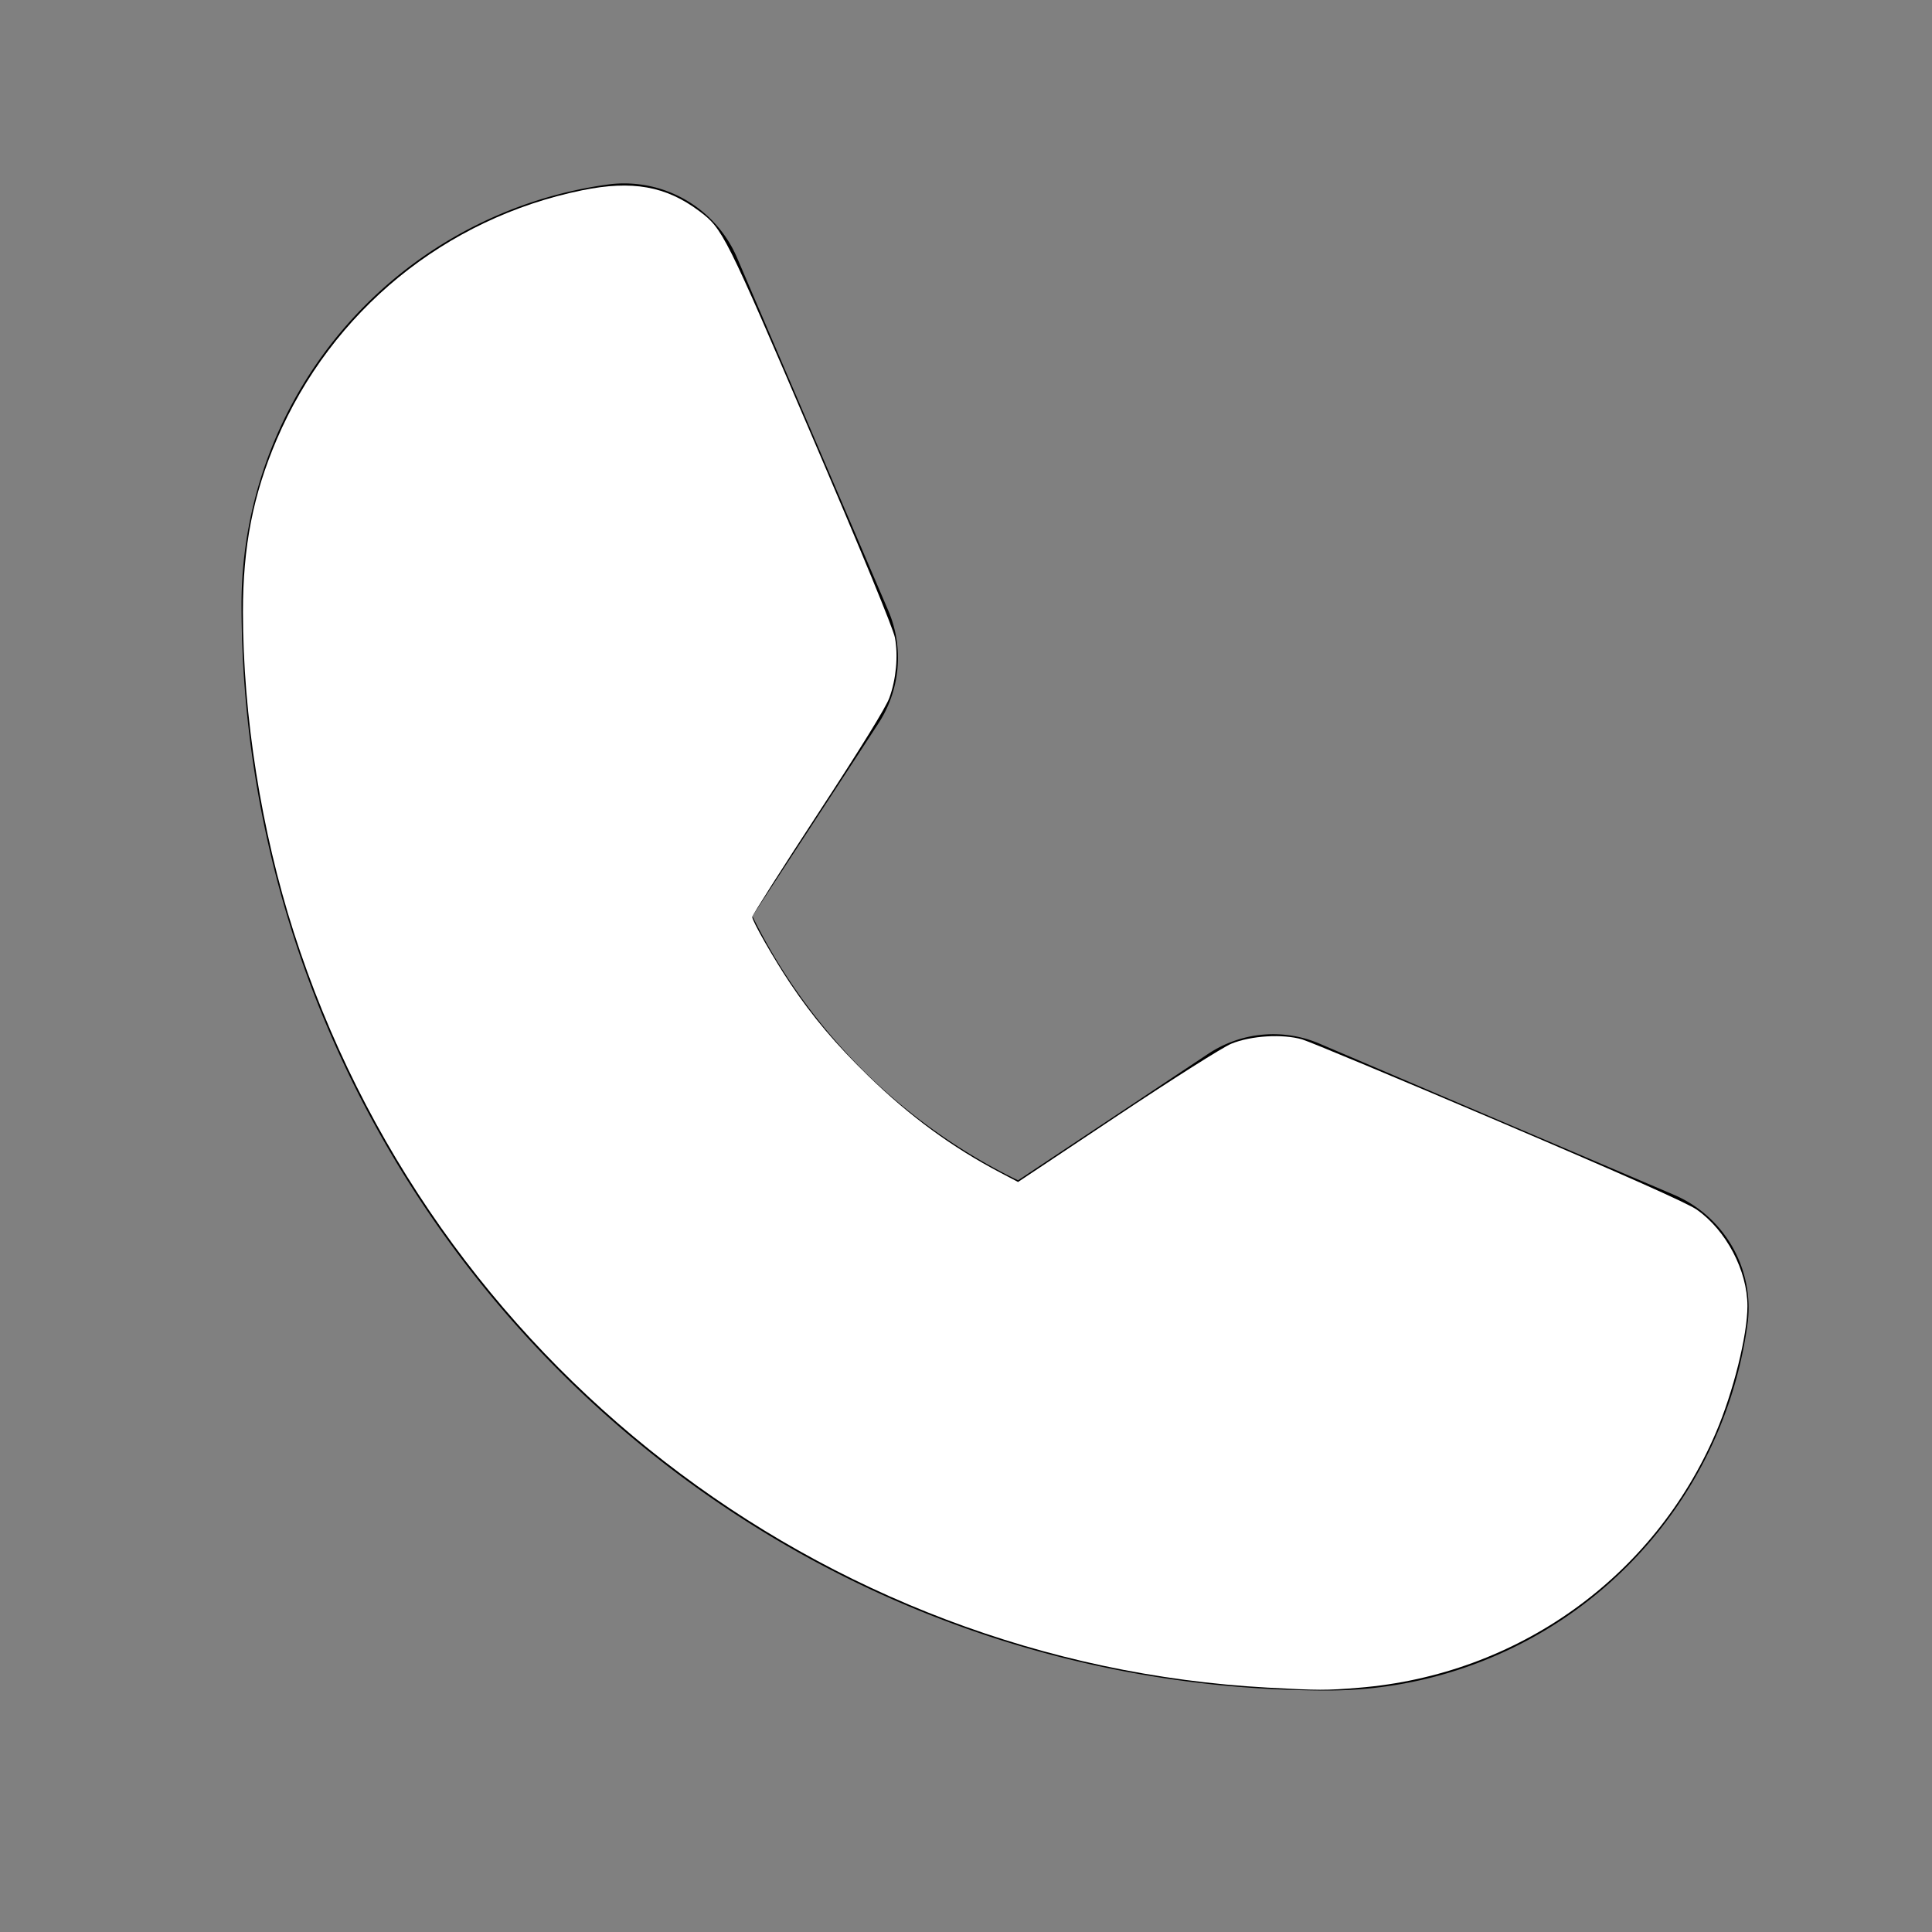 <?xml version="1.0" encoding="UTF-8"?>
<svg version="1.1" viewBox="0 0 256 256" xmlns="http://www.w3.org/2000/svg">
 <rect x="0" y="0" width="256" height="256" fill="#808080" stroke="none"/>
 <rect width="256" height="256" fill="none"/>
 <path d="M222,158.4l-46.9-20a15.6,15.6,0,0,0-15.1,1.3l-25.1,16.7a76.5,76.5,0,0,1-35.2-35h0L116.3,96a15.9,15.9,0,0,0,1.4-15.1L97.6,34a16.3,16.3,0,0,0-16.7-9.6A56.2,56.2,0,0,0,32,80c0,79.4,64.6,144,144,144a56.2,56.2,0,0,0,55.6-48.9A16.3,16.3,0,0,0,222,158.4Z"/>
 <path d="m168 223.62c-59.256-3.232-110.85-43.249-129.08-100.11-4.302-13.422-6.725-28.701-6.727-42.417-0.001-8.666 1.332-15.494 4.452-22.799 7.294-17.077 22.362-29.385 40.501-33.081 6.627-1.351 11.097-0.555 15.513 2.76 3.114 2.337 3.431 2.97 14.861 29.652 6.824 15.929 10.847 25.7 11.067 26.882 0.445 2.387 0.156 5.497-0.741 7.96-0.464 1.274-3.72 6.552-9.44 15.301-4.803 7.345-8.732 13.525-8.732 13.733 0 0.552 2.886 5.6 5.043 8.82 2.954 4.41 6.03 8.056 10.322 12.231 5.526 5.375 11.115 9.47 17.518 12.836l2.342 1.231 13.138-8.754c7.495-4.994 13.99-9.103 15.123-9.568 2.606-1.069 6.792-1.323 9.384-0.569 0.969 0.282 12.725 5.189 26.125 10.904 16.664 7.108 24.93 10.79 26.158 11.651 3.901 2.735 6.717 8.094 6.717 12.78 0 3.866-1.878 11.396-4.185 16.781-8.214 19.169-26.312 32.093-47.323 33.793-4.36 0.353-5.257 0.351-12.04-0.018z" fill="#fff" stroke-width=".31"/>
</svg>

